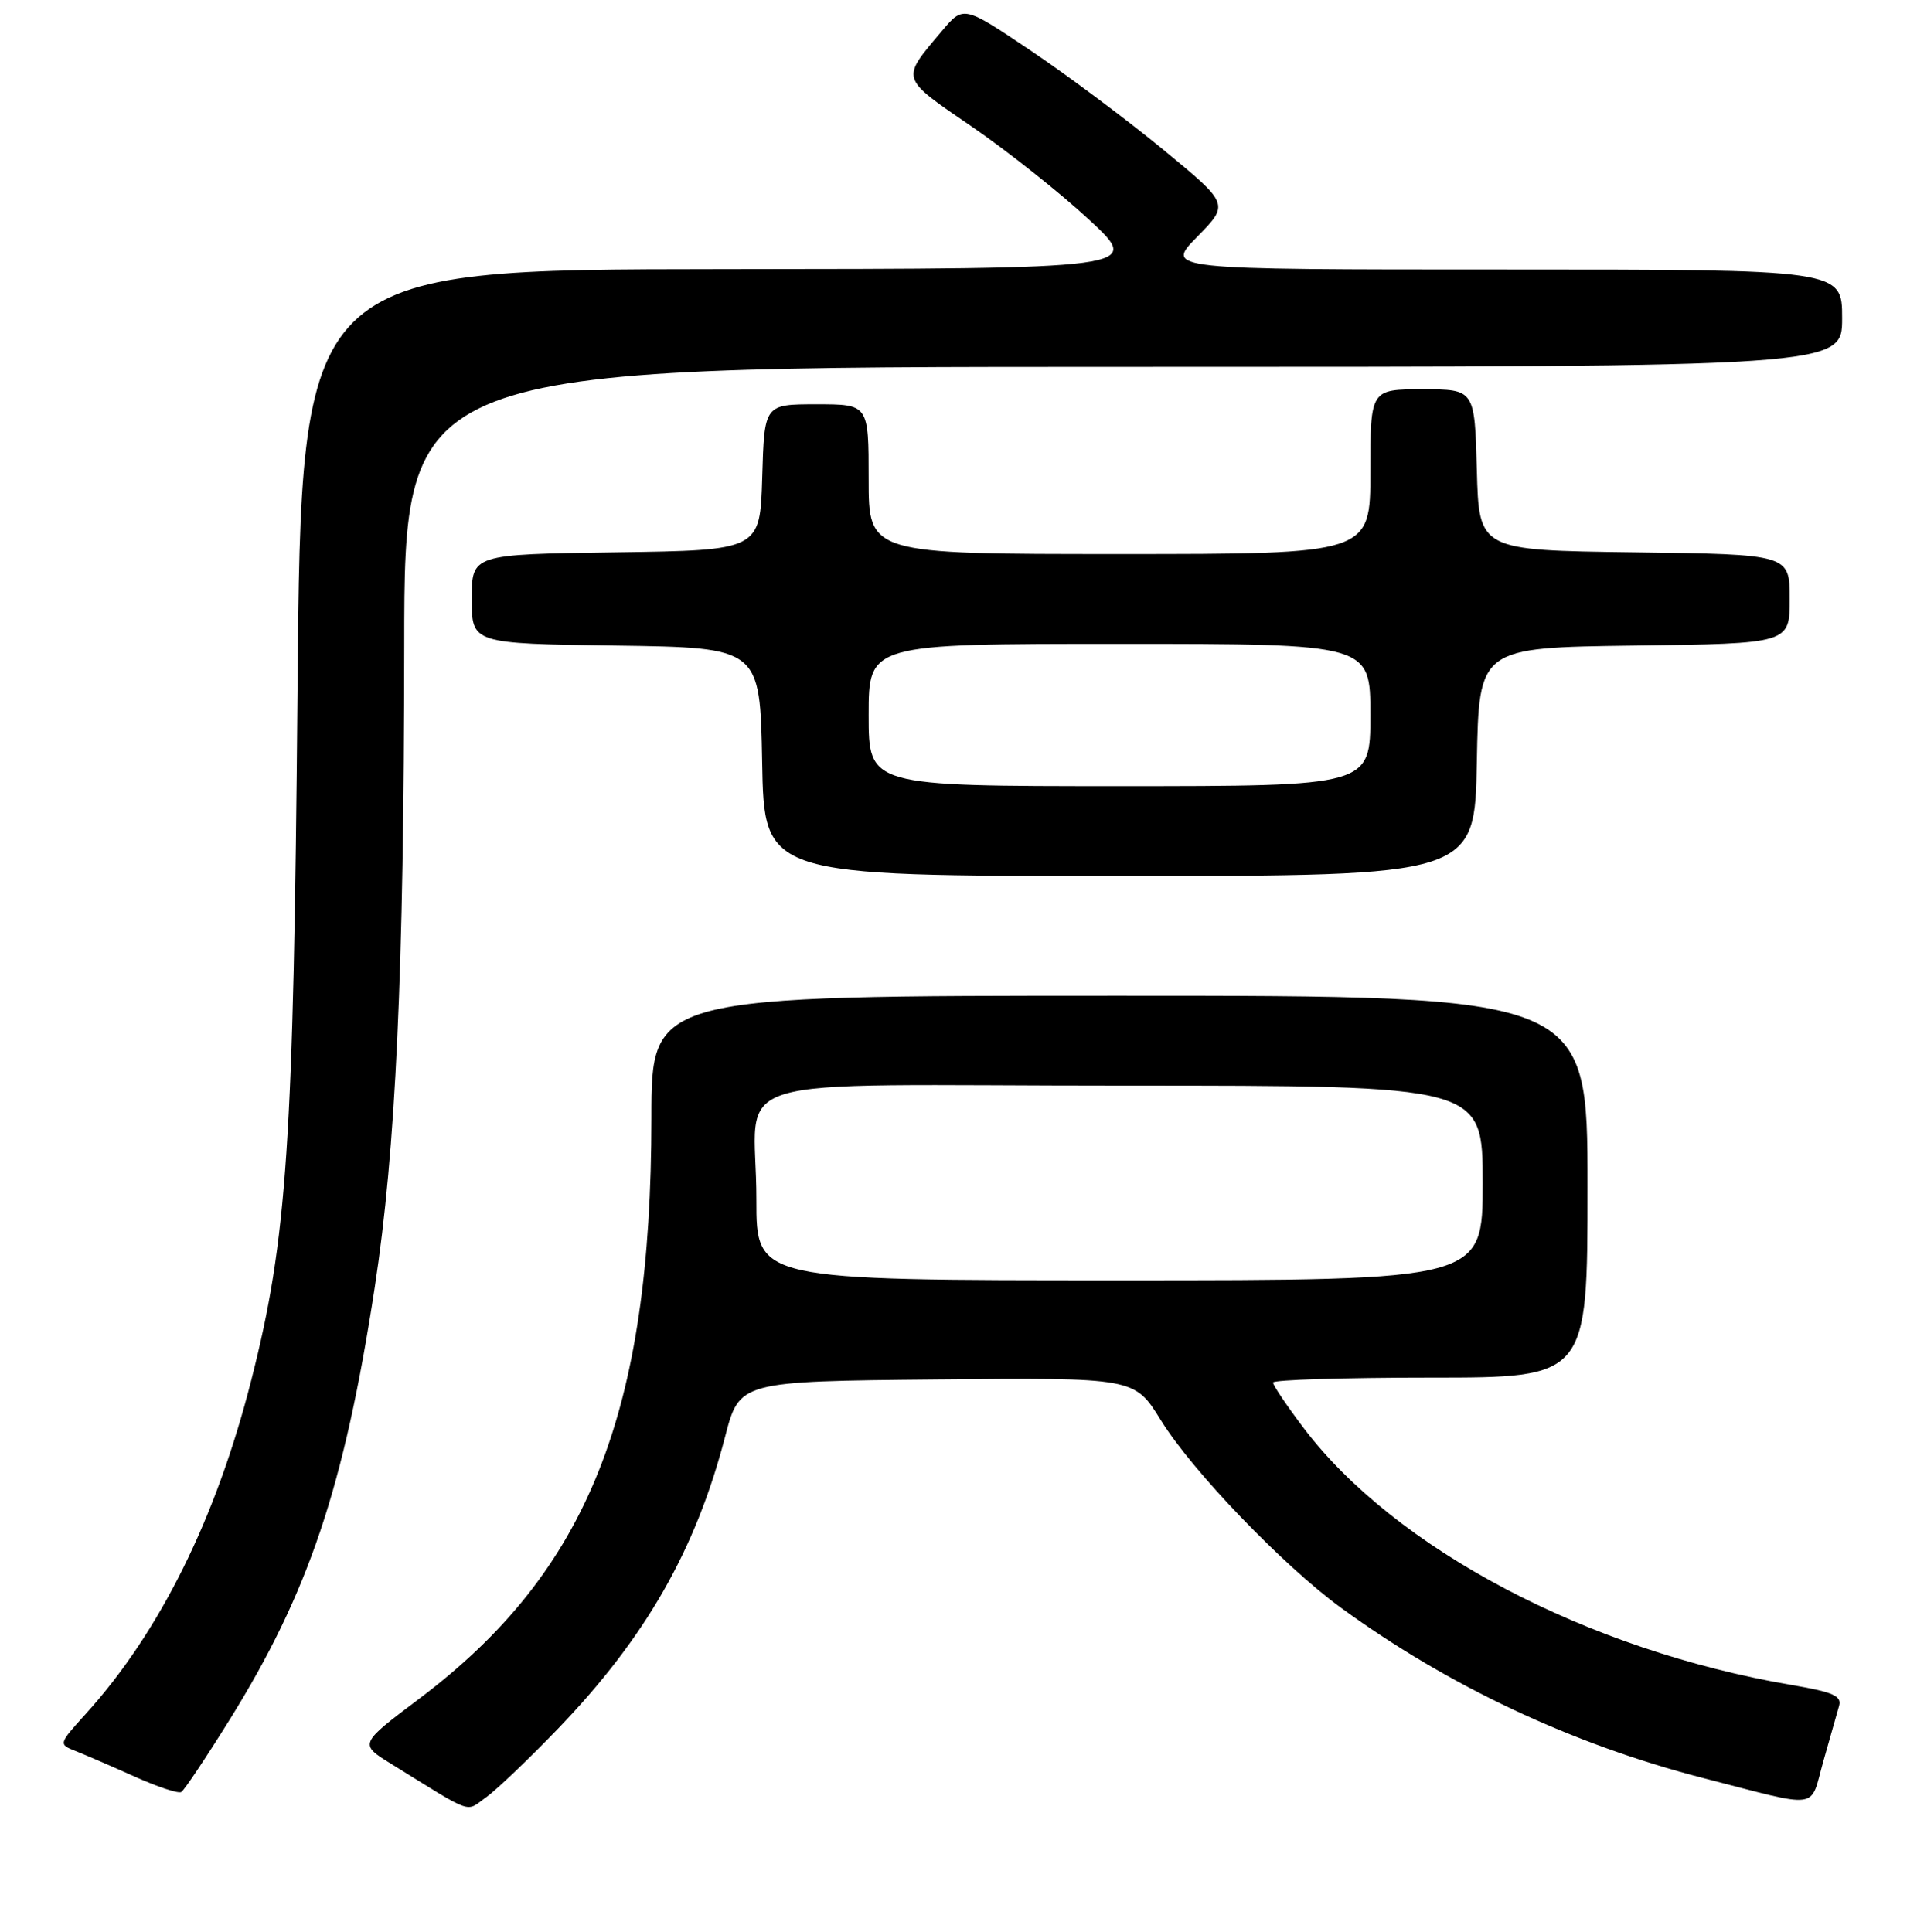 <?xml version="1.0" encoding="UTF-8" standalone="no"?>
<!DOCTYPE svg PUBLIC "-//W3C//DTD SVG 1.1//EN" "http://www.w3.org/Graphics/SVG/1.1/DTD/svg11.dtd" >
<svg xmlns="http://www.w3.org/2000/svg" xmlns:xlink="http://www.w3.org/1999/xlink" version="1.1" viewBox="0 0 256 258">
 <g >
 <path fill="currentColor"
d=" M 74.56 230.85 C 86.20 218.74 92.89 207.04 96.82 191.94 C 98.75 184.50 98.75 184.50 125.12 184.25 C 151.50 184.00 151.50 184.00 155.00 189.66 C 159.20 196.46 171.35 209.11 179.10 214.76 C 193.44 225.21 209.95 232.97 227.34 237.46 C 243.37 241.58 241.63 241.82 243.49 235.25 C 244.38 232.09 245.33 228.76 245.59 227.86 C 245.98 226.52 244.80 226.00 239.28 225.06 C 211.95 220.41 186.27 206.87 174.01 190.63 C 171.81 187.71 170.00 185.02 170.00 184.66 C 170.00 184.30 179.45 184.00 191.00 184.00 C 212.00 184.00 212.00 184.00 212.00 158.50 C 212.00 133.00 212.00 133.00 149.50 133.00 C 87.00 133.00 87.00 133.00 86.99 149.25 C 86.98 188.72 78.53 209.91 56.01 226.87 C 47.95 232.94 47.95 232.94 52.23 235.59 C 63.47 242.54 62.10 242.06 64.95 240.03 C 66.35 239.02 70.68 234.89 74.56 230.85 Z  M 30.65 229.72 C 41.22 212.72 45.96 198.62 50.04 171.98 C 52.86 153.56 53.95 129.93 53.98 86.25 C 54.00 49.00 54.00 49.00 150.00 49.00 C 246.00 49.00 246.00 49.00 246.00 42.50 C 246.00 36.00 246.00 36.00 200.79 36.00 C 155.58 36.00 155.58 36.00 159.87 31.63 C 164.17 27.26 164.17 27.26 155.39 20.03 C 150.57 16.05 142.58 10.08 137.65 6.76 C 128.67 0.73 128.67 0.73 125.81 4.11 C 120.25 10.70 120.13 10.29 129.75 16.89 C 134.56 20.19 141.65 25.82 145.50 29.40 C 152.50 35.90 152.50 35.90 96.36 35.95 C 40.22 36.00 40.22 36.00 39.73 92.25 C 39.21 152.68 38.35 165.52 33.56 184.33 C 28.87 202.80 21.35 217.97 11.48 228.89 C 7.79 232.97 7.79 232.97 10.15 233.90 C 11.44 234.41 14.97 235.94 18.00 237.30 C 21.02 238.66 23.82 239.59 24.21 239.35 C 24.60 239.12 27.50 234.78 30.65 229.72 Z  M 197.22 101.75 C 197.50 86.50 197.50 86.50 218.25 86.23 C 239.00 85.96 239.00 85.96 239.00 80.00 C 239.00 74.04 239.00 74.04 218.25 73.77 C 197.50 73.50 197.50 73.50 197.22 62.75 C 196.93 52.00 196.93 52.00 189.97 52.00 C 183.00 52.00 183.00 52.00 183.00 63.00 C 183.00 74.00 183.00 74.00 149.50 74.00 C 116.00 74.00 116.00 74.00 116.00 64.00 C 116.00 54.00 116.00 54.00 109.04 54.00 C 102.07 54.00 102.07 54.00 101.79 63.75 C 101.50 73.50 101.50 73.50 82.25 73.77 C 63.00 74.04 63.00 74.04 63.00 80.00 C 63.00 85.96 63.00 85.96 82.25 86.23 C 101.50 86.50 101.50 86.50 101.78 101.75 C 102.05 117.00 102.05 117.00 149.50 117.00 C 196.95 117.00 196.95 117.00 197.22 101.75 Z  M 101.01 160.25 C 101.04 142.97 94.49 145.00 150.12 145.00 C 198.00 145.00 198.00 145.00 198.00 158.00 C 198.00 171.00 198.00 171.00 149.50 171.00 C 101.00 171.00 101.00 171.00 101.01 160.25 Z  M 116.00 95.50 C 116.00 86.00 116.00 86.00 149.50 86.00 C 183.00 86.00 183.00 86.00 183.00 95.50 C 183.00 105.00 183.00 105.00 149.50 105.00 C 116.00 105.00 116.00 105.00 116.00 95.50 Z "/>
</g>
</svg>
